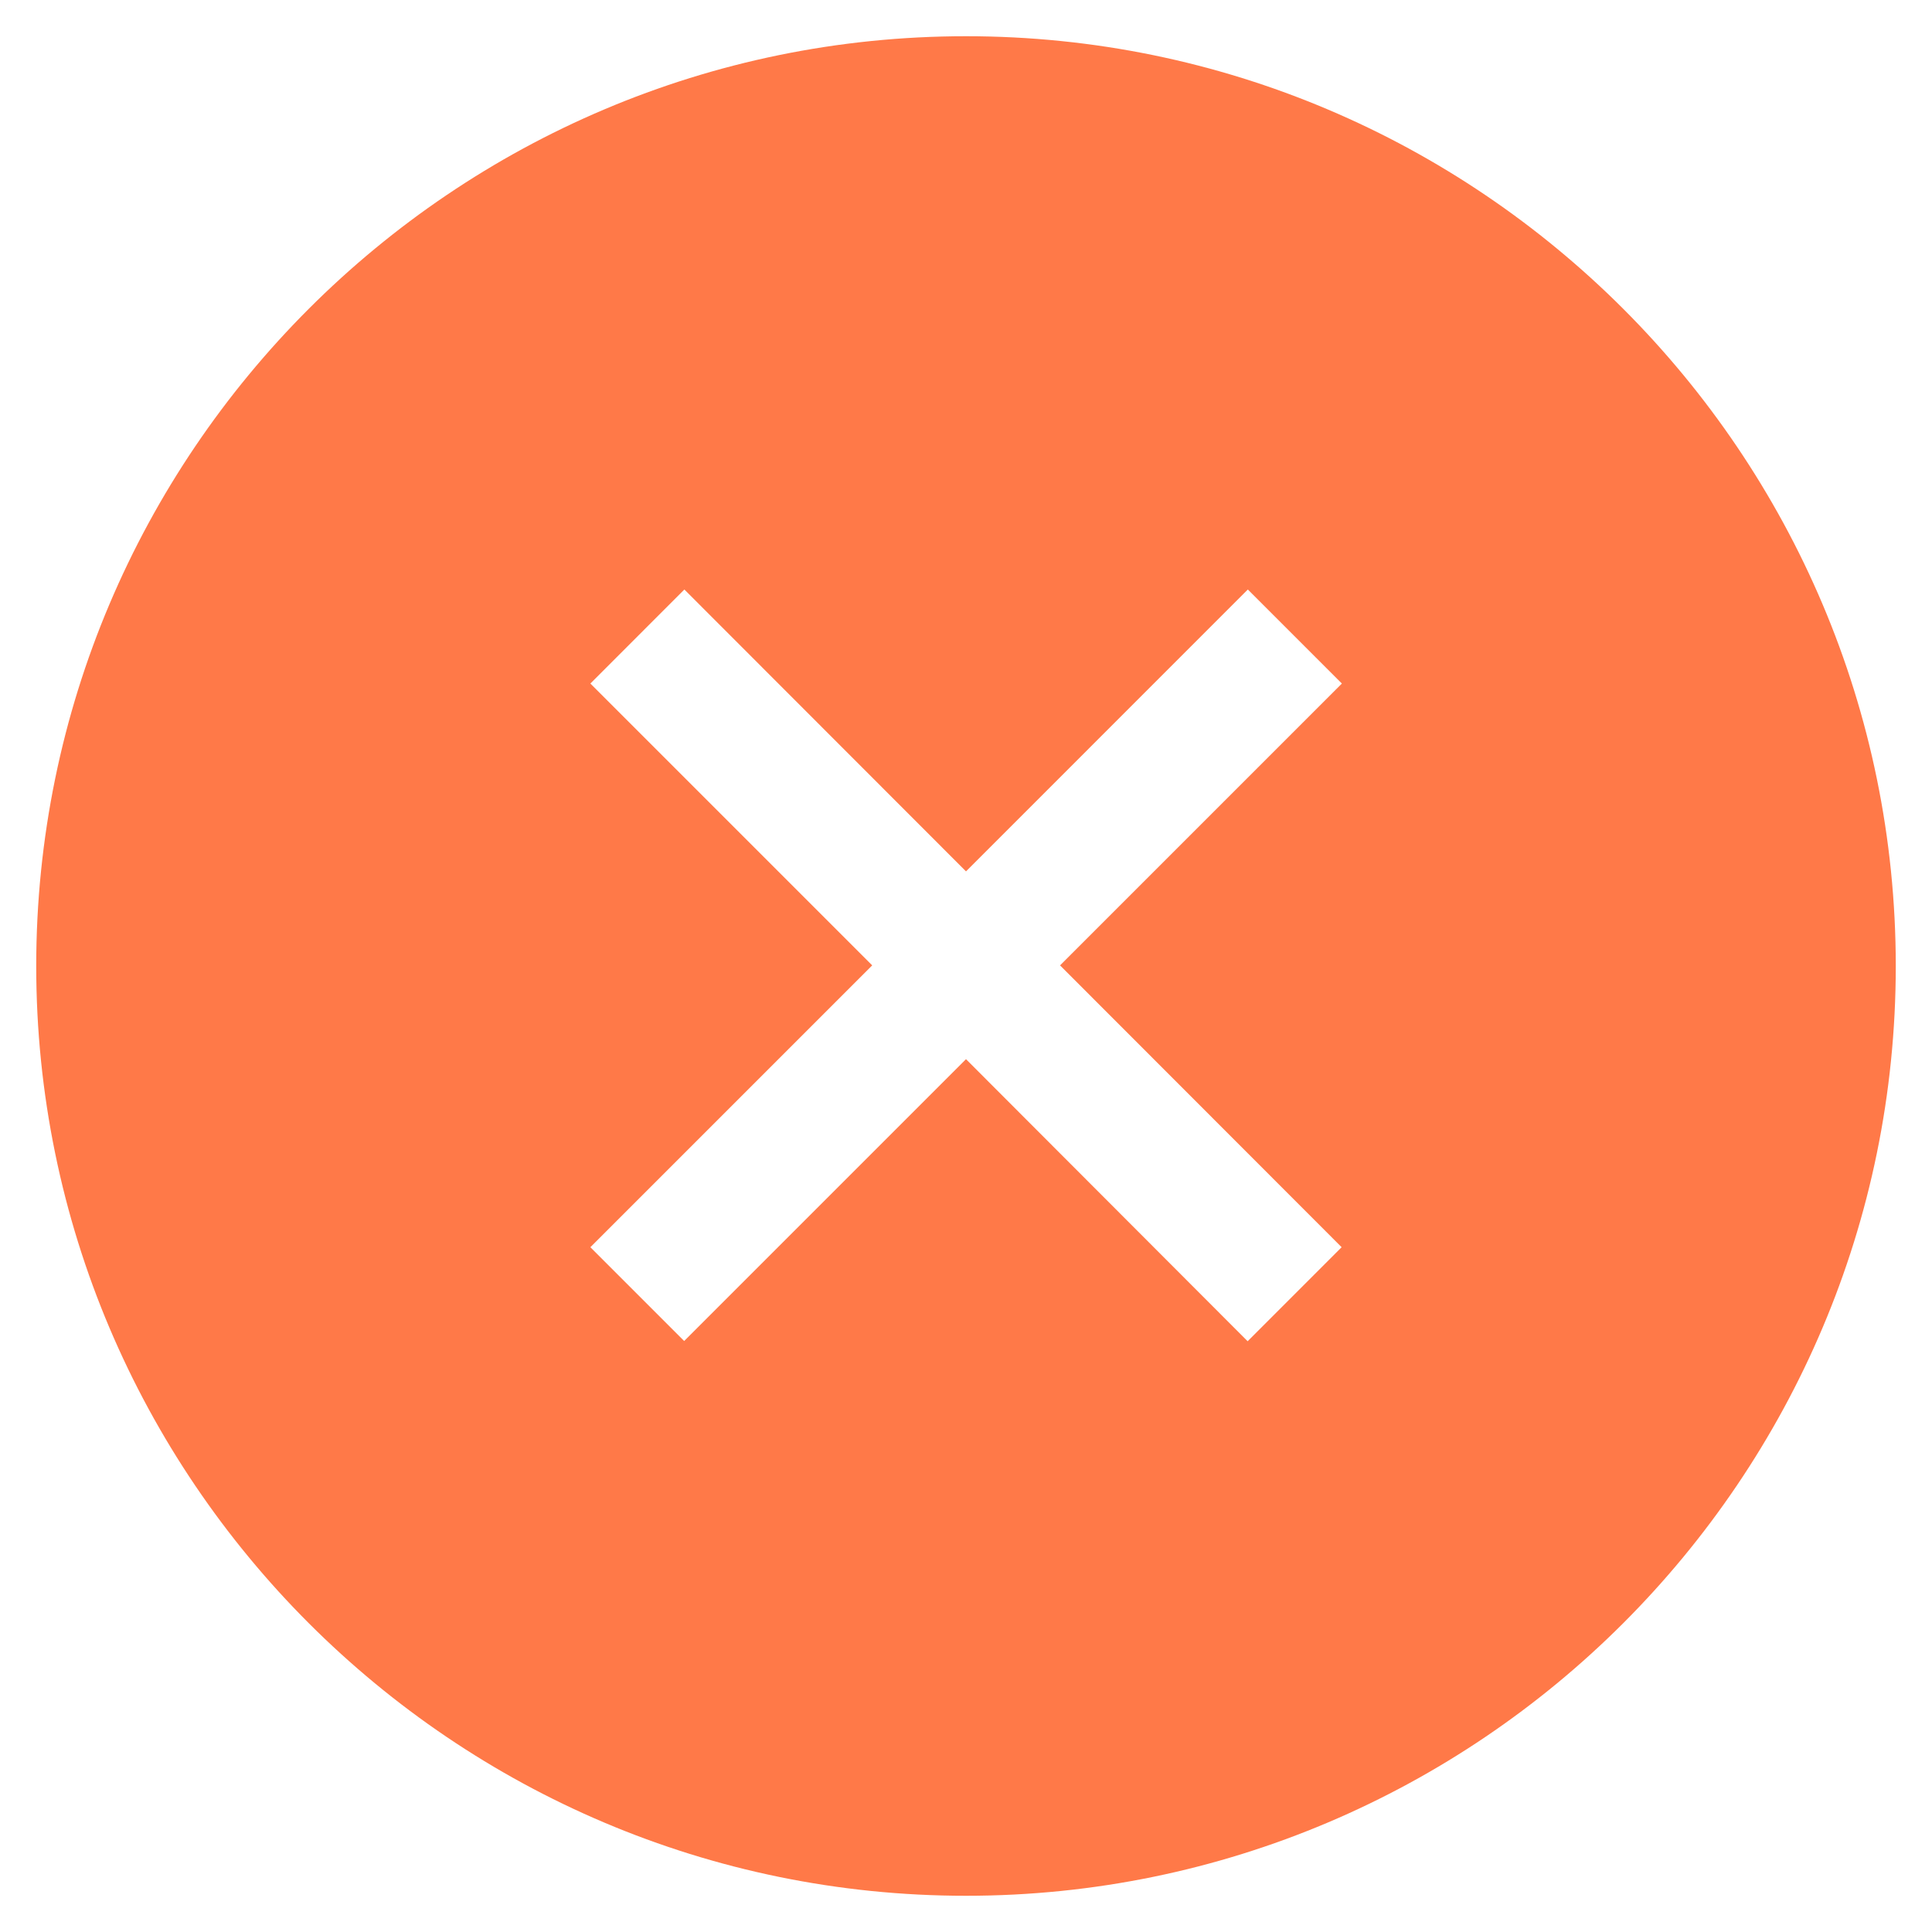 <?xml version="1.0" encoding="UTF-8"?>
<svg width="40px" height="40px" viewBox="0 0 40 40" version="1.1" xmlns="http://www.w3.org/2000/svg" xmlns:xlink="http://www.w3.org/1999/xlink">
    <!-- Generator: Sketch 52.5 (67469) - http://www.bohemiancoding.com/sketch -->
    <title>system-closea</title>
    <desc>Created with Sketch.</desc>
    <g id="新用户指引_移动" stroke="none" stroke-width="1" fill="none" fill-rule="evenodd">
        <g id="07-弹窗-暂不安装" transform="translate(-75, -253)" fill="#FF7948" fill-rule="nonzero">
            <g id="system-closea" transform="translate(75, 253)">
                <path d="M20,0.75 C9.382,0.75 0.75,9.382 0.75,20 C0.75,30.618 9.382,39.25 20,39.25 C30.618,39.25 39.25,30.618 39.25,20 C39.25,9.382 30.618,0.75 20,0.75 Z M27.777,25.822 L25.831,27.769 L20,21.929 L14.165,27.764 L12.223,25.822 L18.058,19.987 L12.223,14.152 L14.169,12.205 L20,18.041 L25.835,12.205 L27.782,14.152 L21.947,19.987 L27.777,25.822 Z" id="Shape"></path>
            </g>
        </g>
    </g>
</svg>